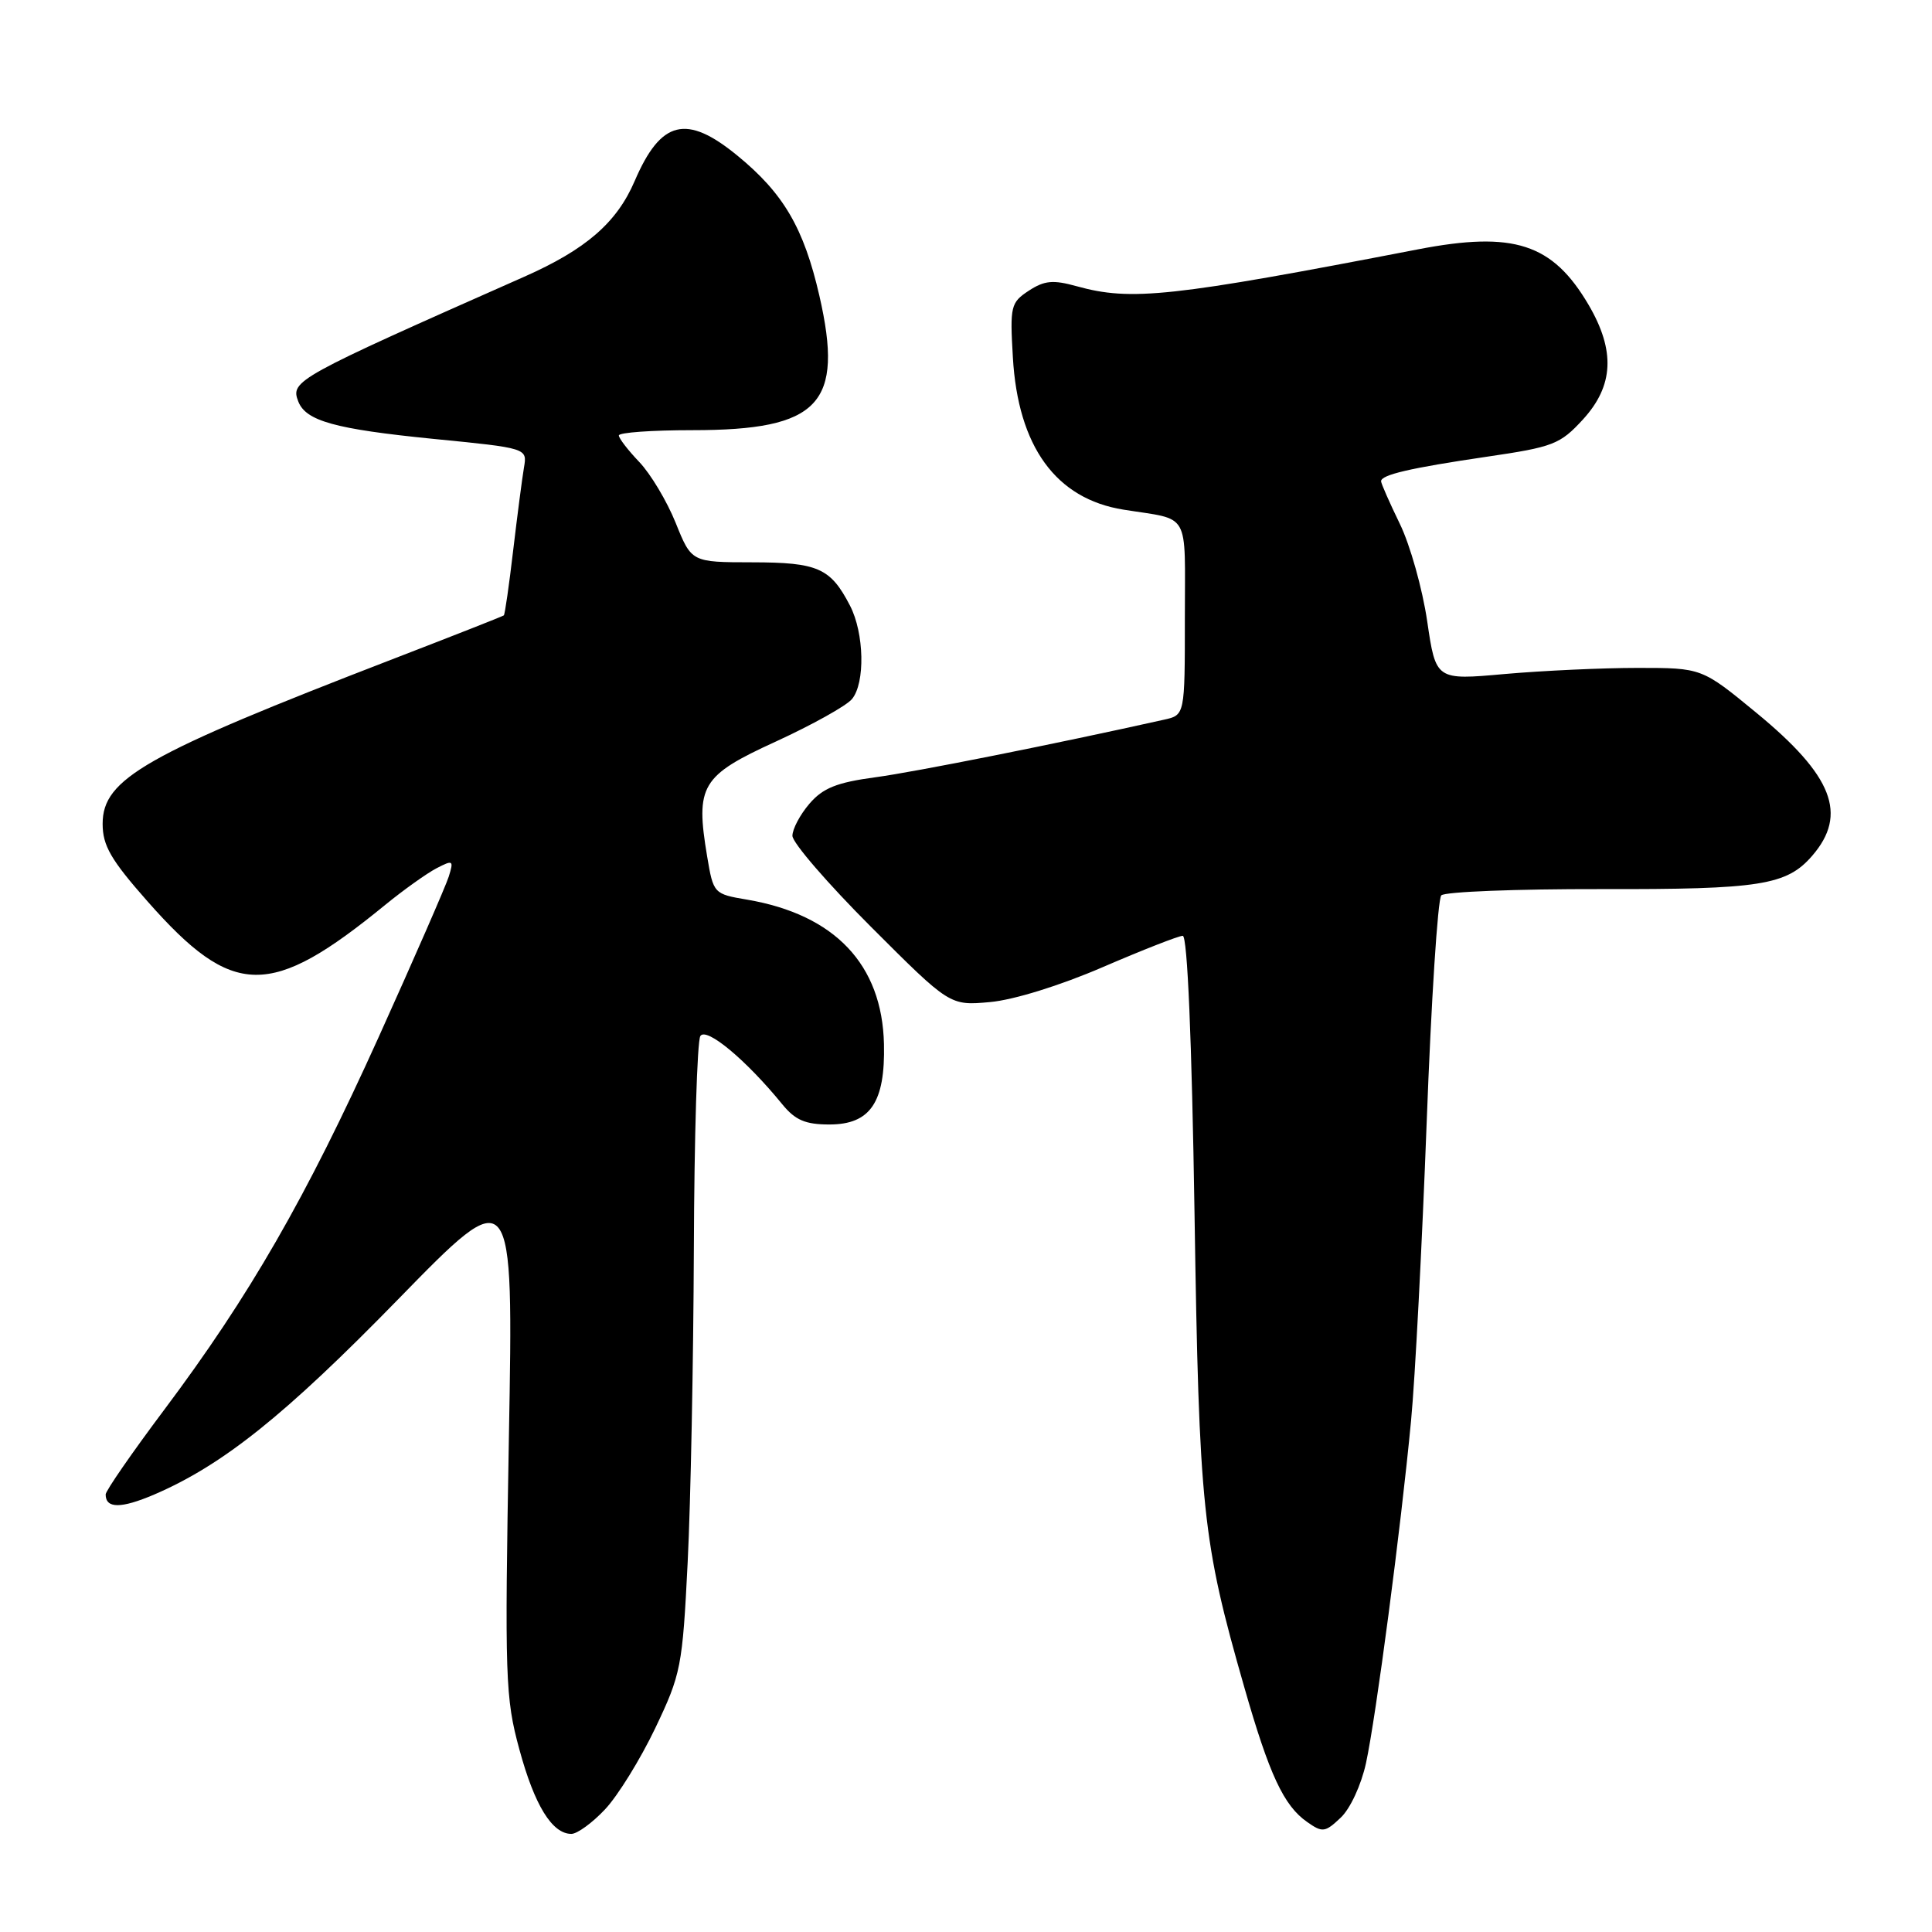 <?xml version="1.0" encoding="UTF-8" standalone="no"?>
<!DOCTYPE svg PUBLIC "-//W3C//DTD SVG 1.1//EN" "http://www.w3.org/Graphics/SVG/1.1/DTD/svg11.dtd" >
<svg xmlns="http://www.w3.org/2000/svg" xmlns:xlink="http://www.w3.org/1999/xlink" version="1.1" viewBox="0 0 256 256">
 <g >
 <path fill="currentColor"
d=" M 80.17 239.75 C 81.86 237.96 84.85 233.12 86.82 229.00 C 90.24 221.83 90.43 220.87 91.12 207.00 C 91.52 199.03 91.88 180.35 91.94 165.50 C 91.99 150.65 92.38 137.95 92.80 137.28 C 93.59 136.05 98.87 140.45 103.67 146.34 C 105.38 148.43 106.72 149.00 109.90 149.00 C 115.32 149.00 117.31 146.07 117.13 138.34 C 116.89 127.81 110.63 121.20 99.01 119.21 C 94.57 118.46 94.53 118.41 93.70 113.48 C 92.13 104.08 92.90 102.79 102.80 98.26 C 107.61 96.05 112.16 93.52 112.89 92.63 C 114.66 90.50 114.52 83.90 112.63 80.25 C 110.05 75.26 108.38 74.52 99.67 74.51 C 91.63 74.50 91.63 74.50 89.53 69.28 C 88.37 66.40 86.20 62.78 84.71 61.22 C 83.22 59.66 82.00 58.08 82.00 57.70 C 82.00 57.31 86.39 57.00 91.75 57.00 C 108.60 57.00 111.86 53.53 108.57 39.18 C 106.51 30.22 103.83 25.63 97.71 20.62 C 90.95 15.08 87.57 15.91 84.10 23.98 C 81.73 29.51 77.63 33.06 69.44 36.68 C 39.15 50.09 38.47 50.46 39.52 53.19 C 40.52 55.78 44.37 56.85 57.38 58.15 C 69.87 59.38 69.87 59.38 69.43 61.94 C 69.19 63.35 68.55 68.28 68.00 72.91 C 67.46 77.53 66.90 81.42 66.76 81.54 C 66.62 81.66 59.98 84.27 52.00 87.35 C 19.21 100.00 13.60 103.18 13.60 109.16 C 13.60 112.05 14.68 113.92 19.55 119.44 C 30.89 132.30 35.80 132.37 51.07 119.88 C 53.51 117.89 56.56 115.72 57.84 115.05 C 60.04 113.91 60.14 113.98 59.46 116.16 C 59.05 117.45 54.87 127.02 50.17 137.43 C 40.54 158.73 33.07 171.72 21.74 186.83 C 17.48 192.51 14.00 197.55 14.00 198.02 C 14.00 199.91 16.04 199.91 20.42 198.04 C 29.52 194.13 37.76 187.54 52.77 172.15 C 68.04 156.50 68.04 156.50 67.43 190.50 C 66.87 222.40 66.95 224.95 68.82 231.81 C 70.83 239.22 73.16 243.00 75.71 243.00 C 76.48 243.00 78.49 241.54 80.17 239.75 Z  M 181.00 233.63 C 182.33 227.49 185.62 202.51 186.97 188.28 C 187.51 182.67 188.43 164.89 189.04 148.78 C 189.64 132.68 190.51 119.11 190.98 118.64 C 191.44 118.16 200.96 117.79 212.12 117.81 C 233.26 117.86 236.75 117.30 240.13 113.39 C 244.87 107.90 242.87 102.79 232.73 94.45 C 225.50 88.50 225.50 88.50 217.00 88.50 C 212.32 88.50 204.40 88.87 199.38 89.31 C 190.26 90.13 190.26 90.13 189.11 82.31 C 188.48 78.02 186.85 72.21 185.48 69.40 C 184.12 66.60 183.00 64.06 183.00 63.77 C 183.00 62.91 186.87 62.01 197.00 60.52 C 205.82 59.23 206.72 58.88 209.75 55.58 C 213.83 51.12 214.06 46.48 210.50 40.40 C 205.72 32.26 200.59 30.59 187.89 33.04 C 155.17 39.36 149.88 39.93 142.68 37.93 C 139.54 37.06 138.40 37.16 136.32 38.52 C 133.93 40.09 133.81 40.57 134.21 47.34 C 134.89 59.18 139.91 66.10 148.86 67.53 C 157.84 68.97 157.00 67.49 157.00 81.89 C 157.00 94.75 157.00 94.75 154.25 95.36 C 139.93 98.56 121.29 102.28 116.01 102.99 C 110.87 103.68 109.04 104.42 107.26 106.49 C 106.02 107.93 105.00 109.85 105.00 110.75 C 105.00 111.66 109.69 117.09 115.43 122.83 C 125.86 133.26 125.86 133.26 131.18 132.78 C 134.31 132.50 140.47 130.59 146.12 128.15 C 151.41 125.87 156.18 124.00 156.72 124.00 C 157.34 124.00 157.92 137.79 158.28 160.75 C 158.89 200.12 159.31 204.14 164.87 223.55 C 168.19 235.15 170.10 239.26 173.20 241.42 C 175.23 242.85 175.58 242.81 177.64 240.86 C 178.91 239.68 180.37 236.51 181.00 233.63 Z "/>
</g>
</svg>